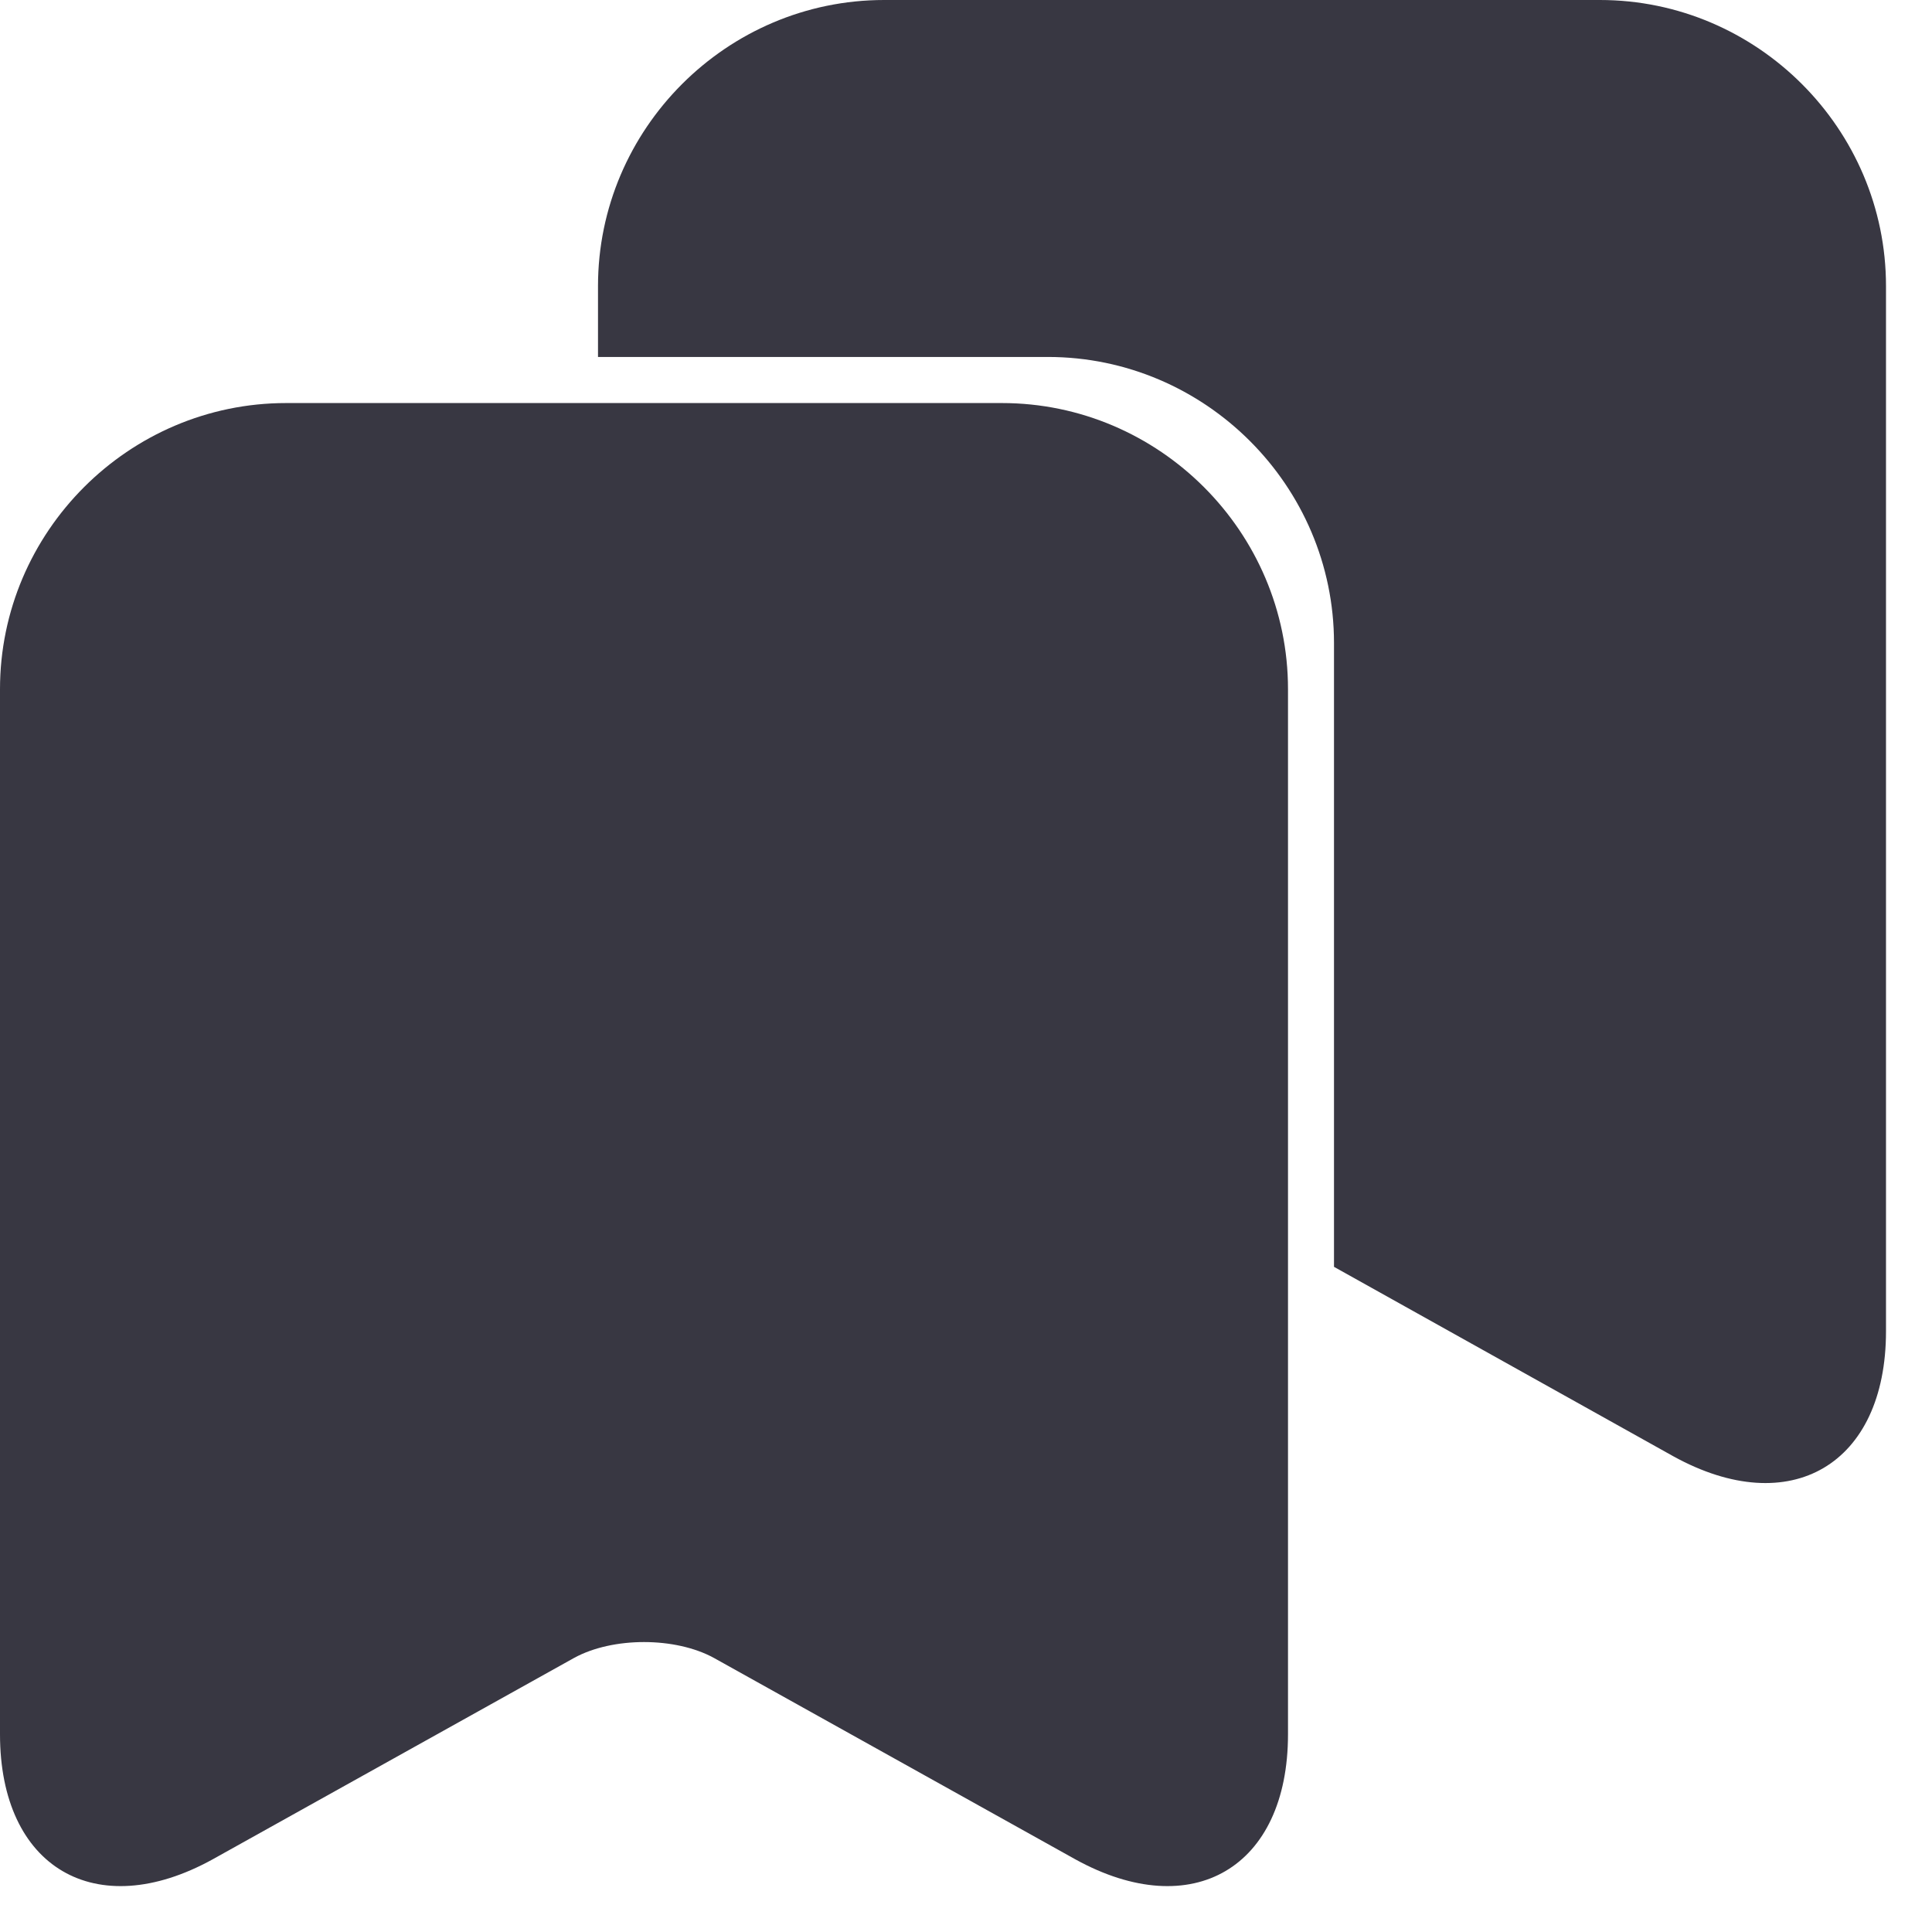 <svg width="21" height="21" viewBox="0 0 21 21" fill="none" xmlns="http://www.w3.org/2000/svg">
<path d="M14 7.491V18.851C14 20.301 12.96 20.911 11.69 20.211L7.76 18.021C7.34 17.791 6.66 17.791 6.24 18.021L2.31 20.211C1.04 20.911 0 20.301 0 18.851V7.491C0 5.781 1.4 4.381 3.11 4.381H10.89C12.6 4.381 14 5.781 14 7.491Z" fill="#383742"/>
<path d="M20.5 3.11V14.47C20.5 15.92 19.46 16.53 18.19 15.83L14.5 13.77V6.99C14.5 5.28 13.1 3.88 11.39 3.88H6.5V3.11C6.5 1.4 7.9 0 9.61 0H17.39C19.1 0 20.5 1.4 20.5 3.11Z" fill="#383742"/>
</svg>
